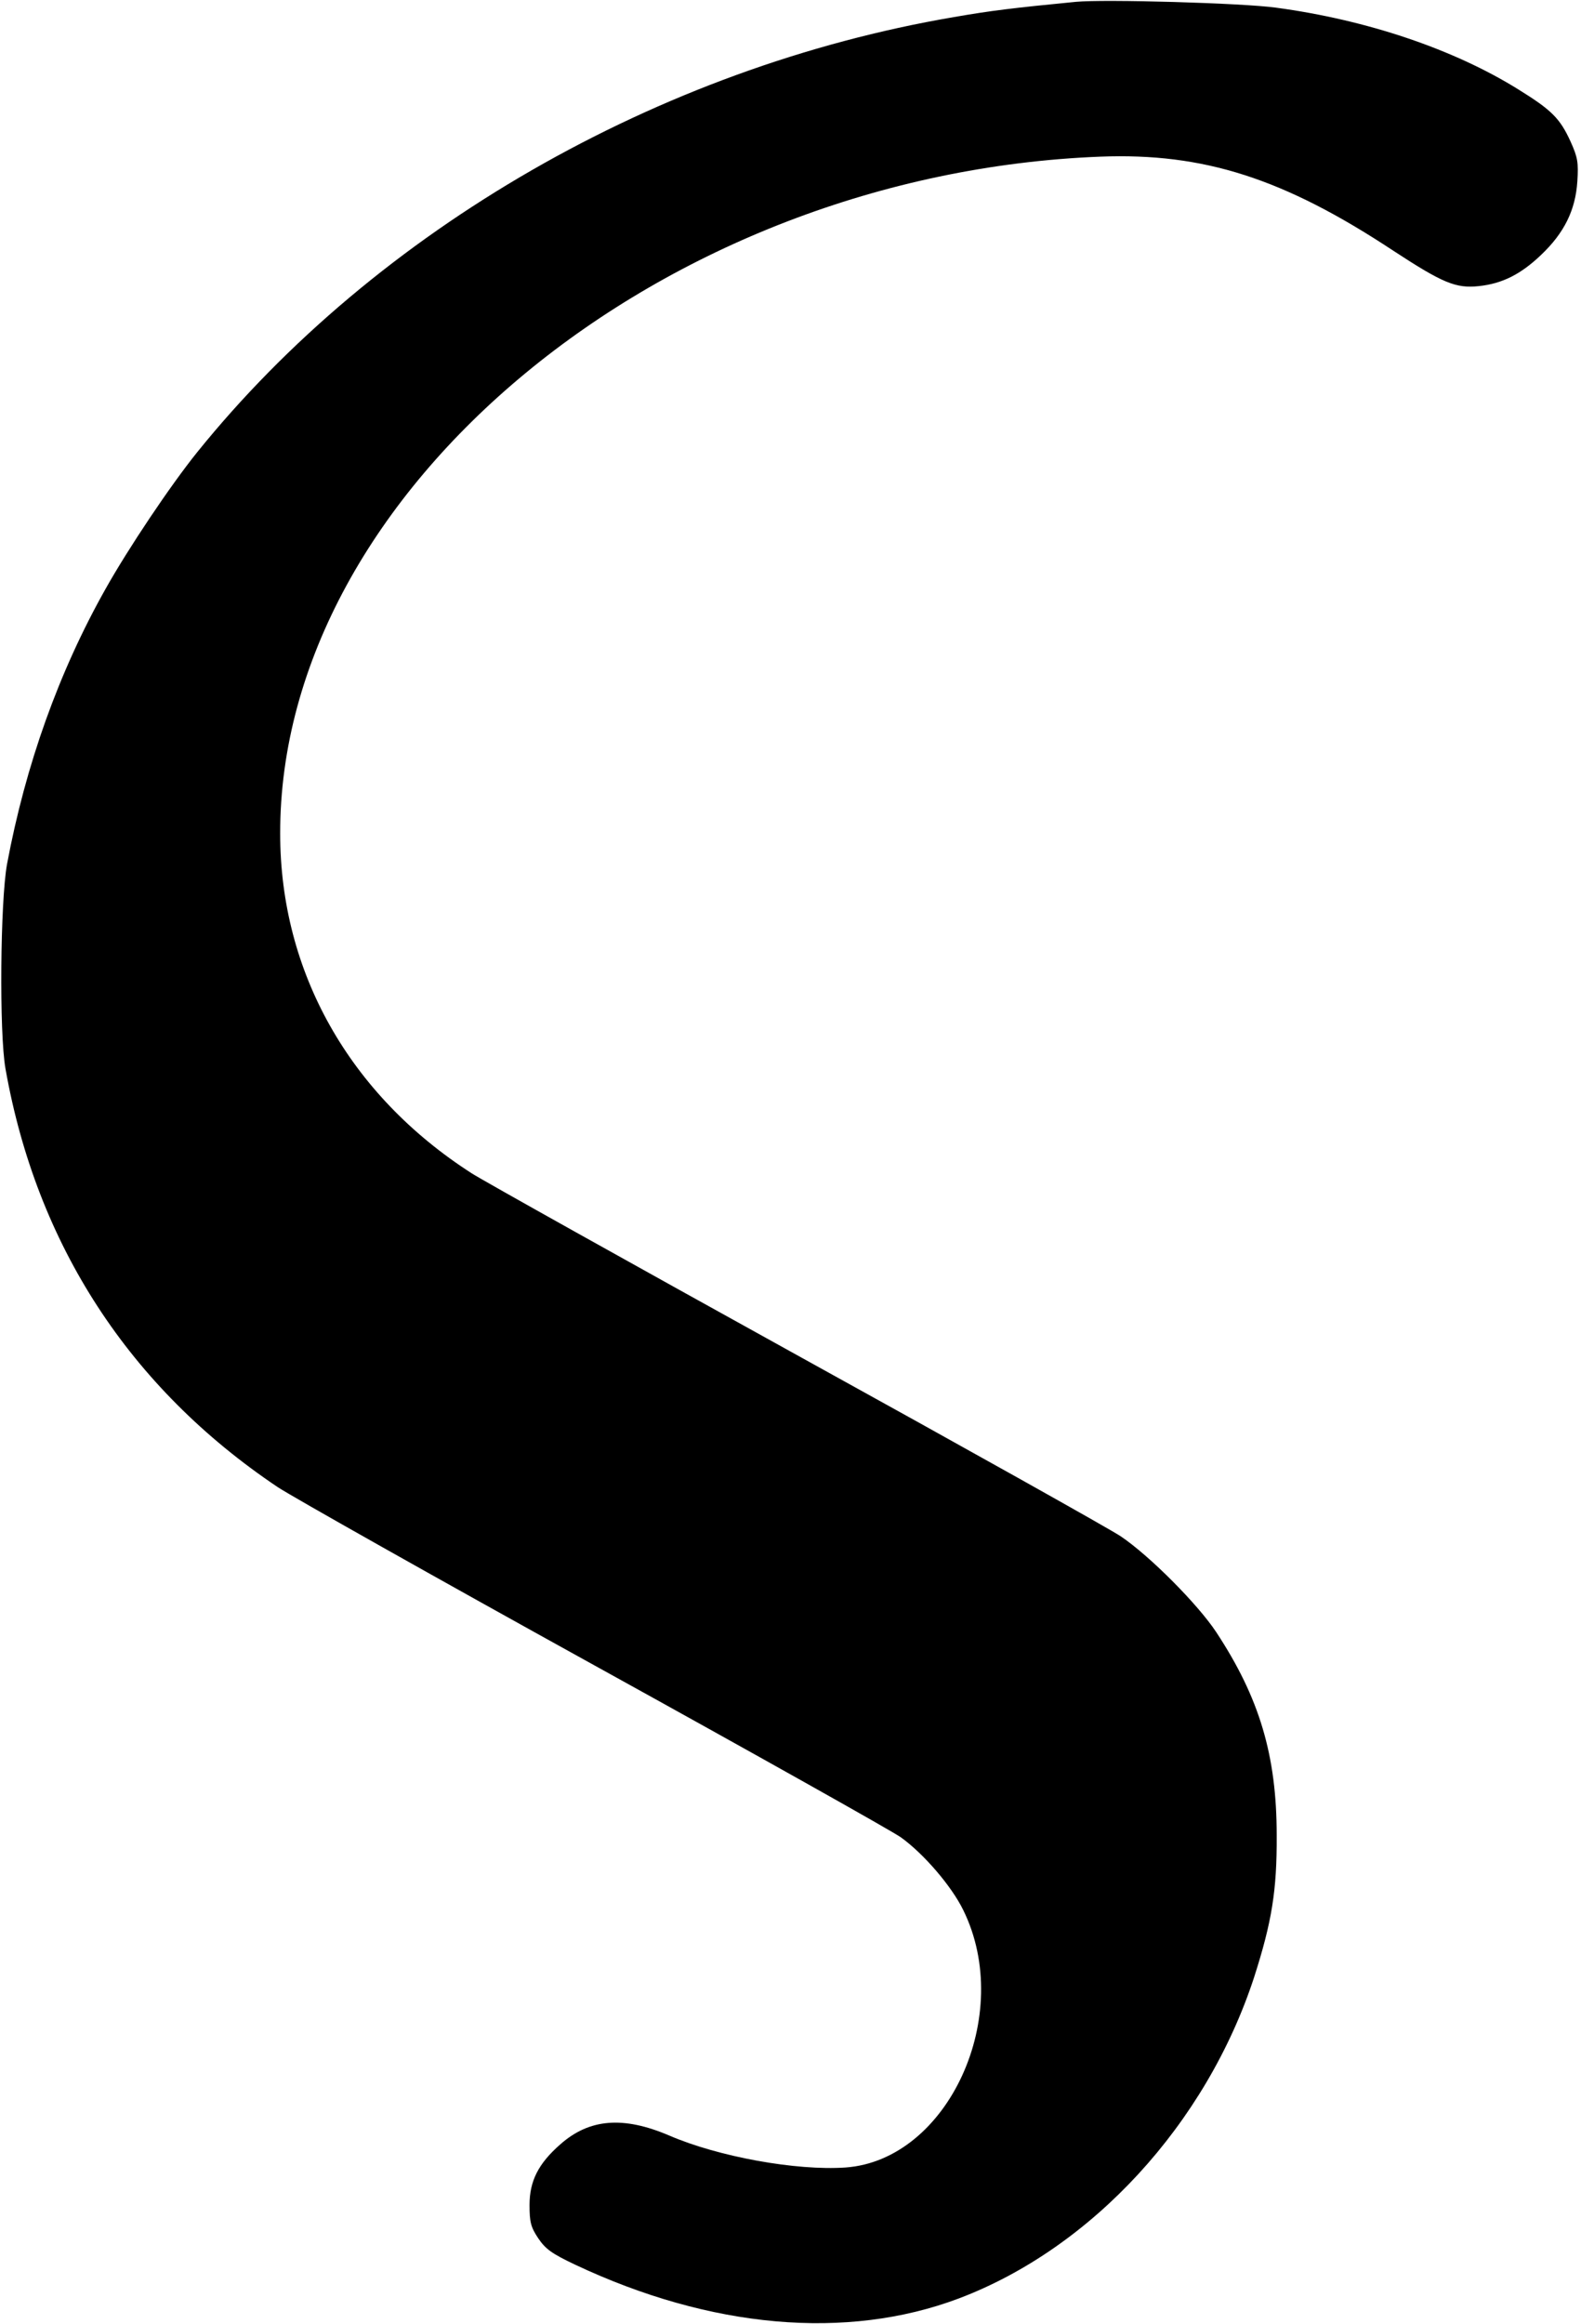 <?xml version="1.0" standalone="no"?>
<!DOCTYPE svg PUBLIC "-//W3C//DTD SVG 20010904//EN"
 "http://www.w3.org/TR/2001/REC-SVG-20010904/DTD/svg10.dtd">
<svg version="1.0" xmlns="http://www.w3.org/2000/svg"
 width="518pt" height="761pt" viewBox="0 0 518 761"
 preserveAspectRatio="xMidYMid meet">
<g transform="translate(0,761) scale(0.1,-0.1)"
fill="#000000" stroke="none">
<path d="M3525 7604 c-206 -20 -279 -29 -400 -50 -968 -165 -1891 -696 -2479
-1425 -87 -108 -226 -315 -301 -449 -152 -270 -261 -574 -322 -900 -22 -121
-26 -552 -5 -670 102 -576 406 -1044 892 -1370 47 -31 515 -295 1040 -585 525
-290 976 -543 1002 -562 75 -54 166 -160 204 -238 169 -343 -49 -819 -386
-843 -161 -11 -416 35 -578 105 -150 64 -261 55 -356 -29 -72 -63 -101 -120
-101 -199 0 -55 4 -72 28 -108 24 -36 45 -51 121 -87 443 -209 890 -249 1257
-111 437 165 811 572 968 1052 58 181 75 284 74 465 0 262 -57 451 -198 665
-60 91 -218 250 -313 314 -34 23 -511 290 -1060 593 -548 303 -1028 571 -1067
596 -400 257 -627 659 -627 1112 -2 1125 1254 2161 2687 2217 339 13 601 -71
960 -308 162 -106 205 -124 280 -116 76 8 137 38 204 102 76 72 113 147 119
241 4 62 1 79 -22 130 -35 77 -63 104 -171 171 -212 132 -497 228 -795 268
-109 15 -562 28 -655 19z"/>
</g>
</svg>
